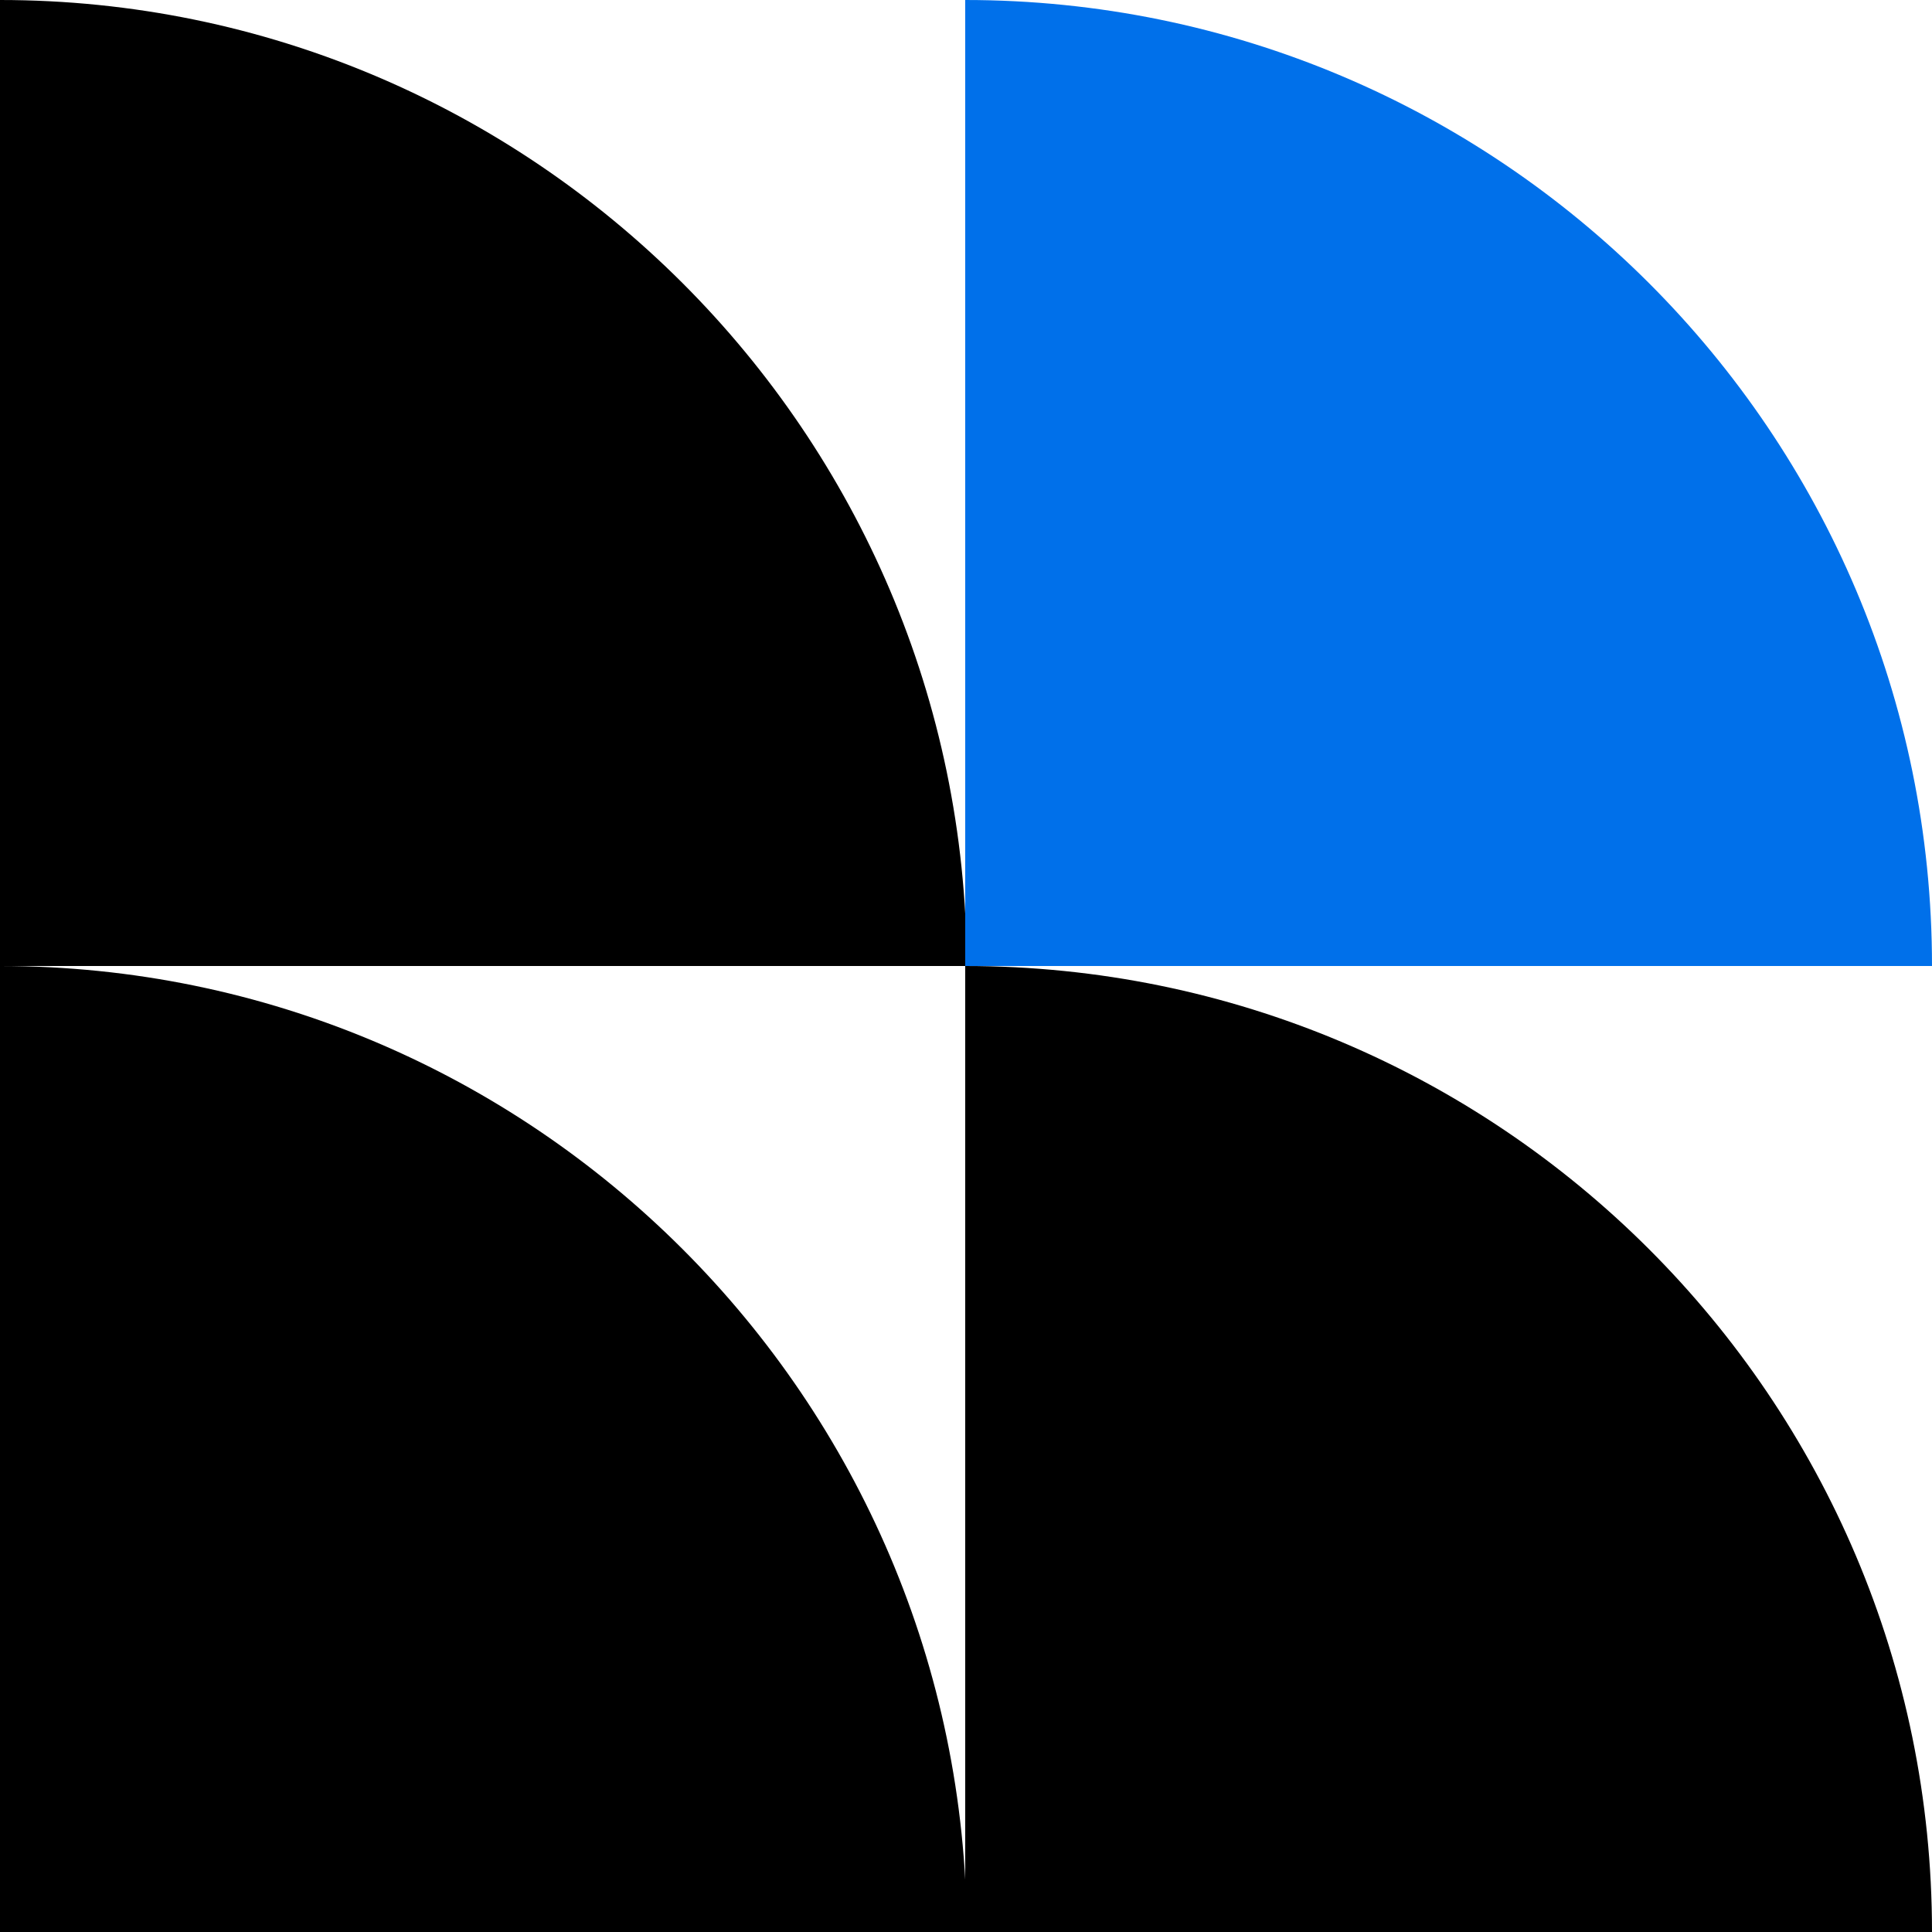 <svg width="512" height="512" viewBox="0 0 512 512" fill="none" xmlns="http://www.w3.org/2000/svg">
<path d="M0 0V256H256.212C255.788 114.627 141.066 0 0 0Z" fill="black"/>
<path d="M255.787 0V256H512C512 114.627 397.278 0 255.787 0Z" fill="#0070EA"/>
<path d="M0 256V512H256.212C255.788 370.627 141.066 256 0 256Z" fill="black"/>
<path d="M255.787 256V512H512C512 370.627 397.278 256 255.787 256Z" fill="black"/>
</svg>
